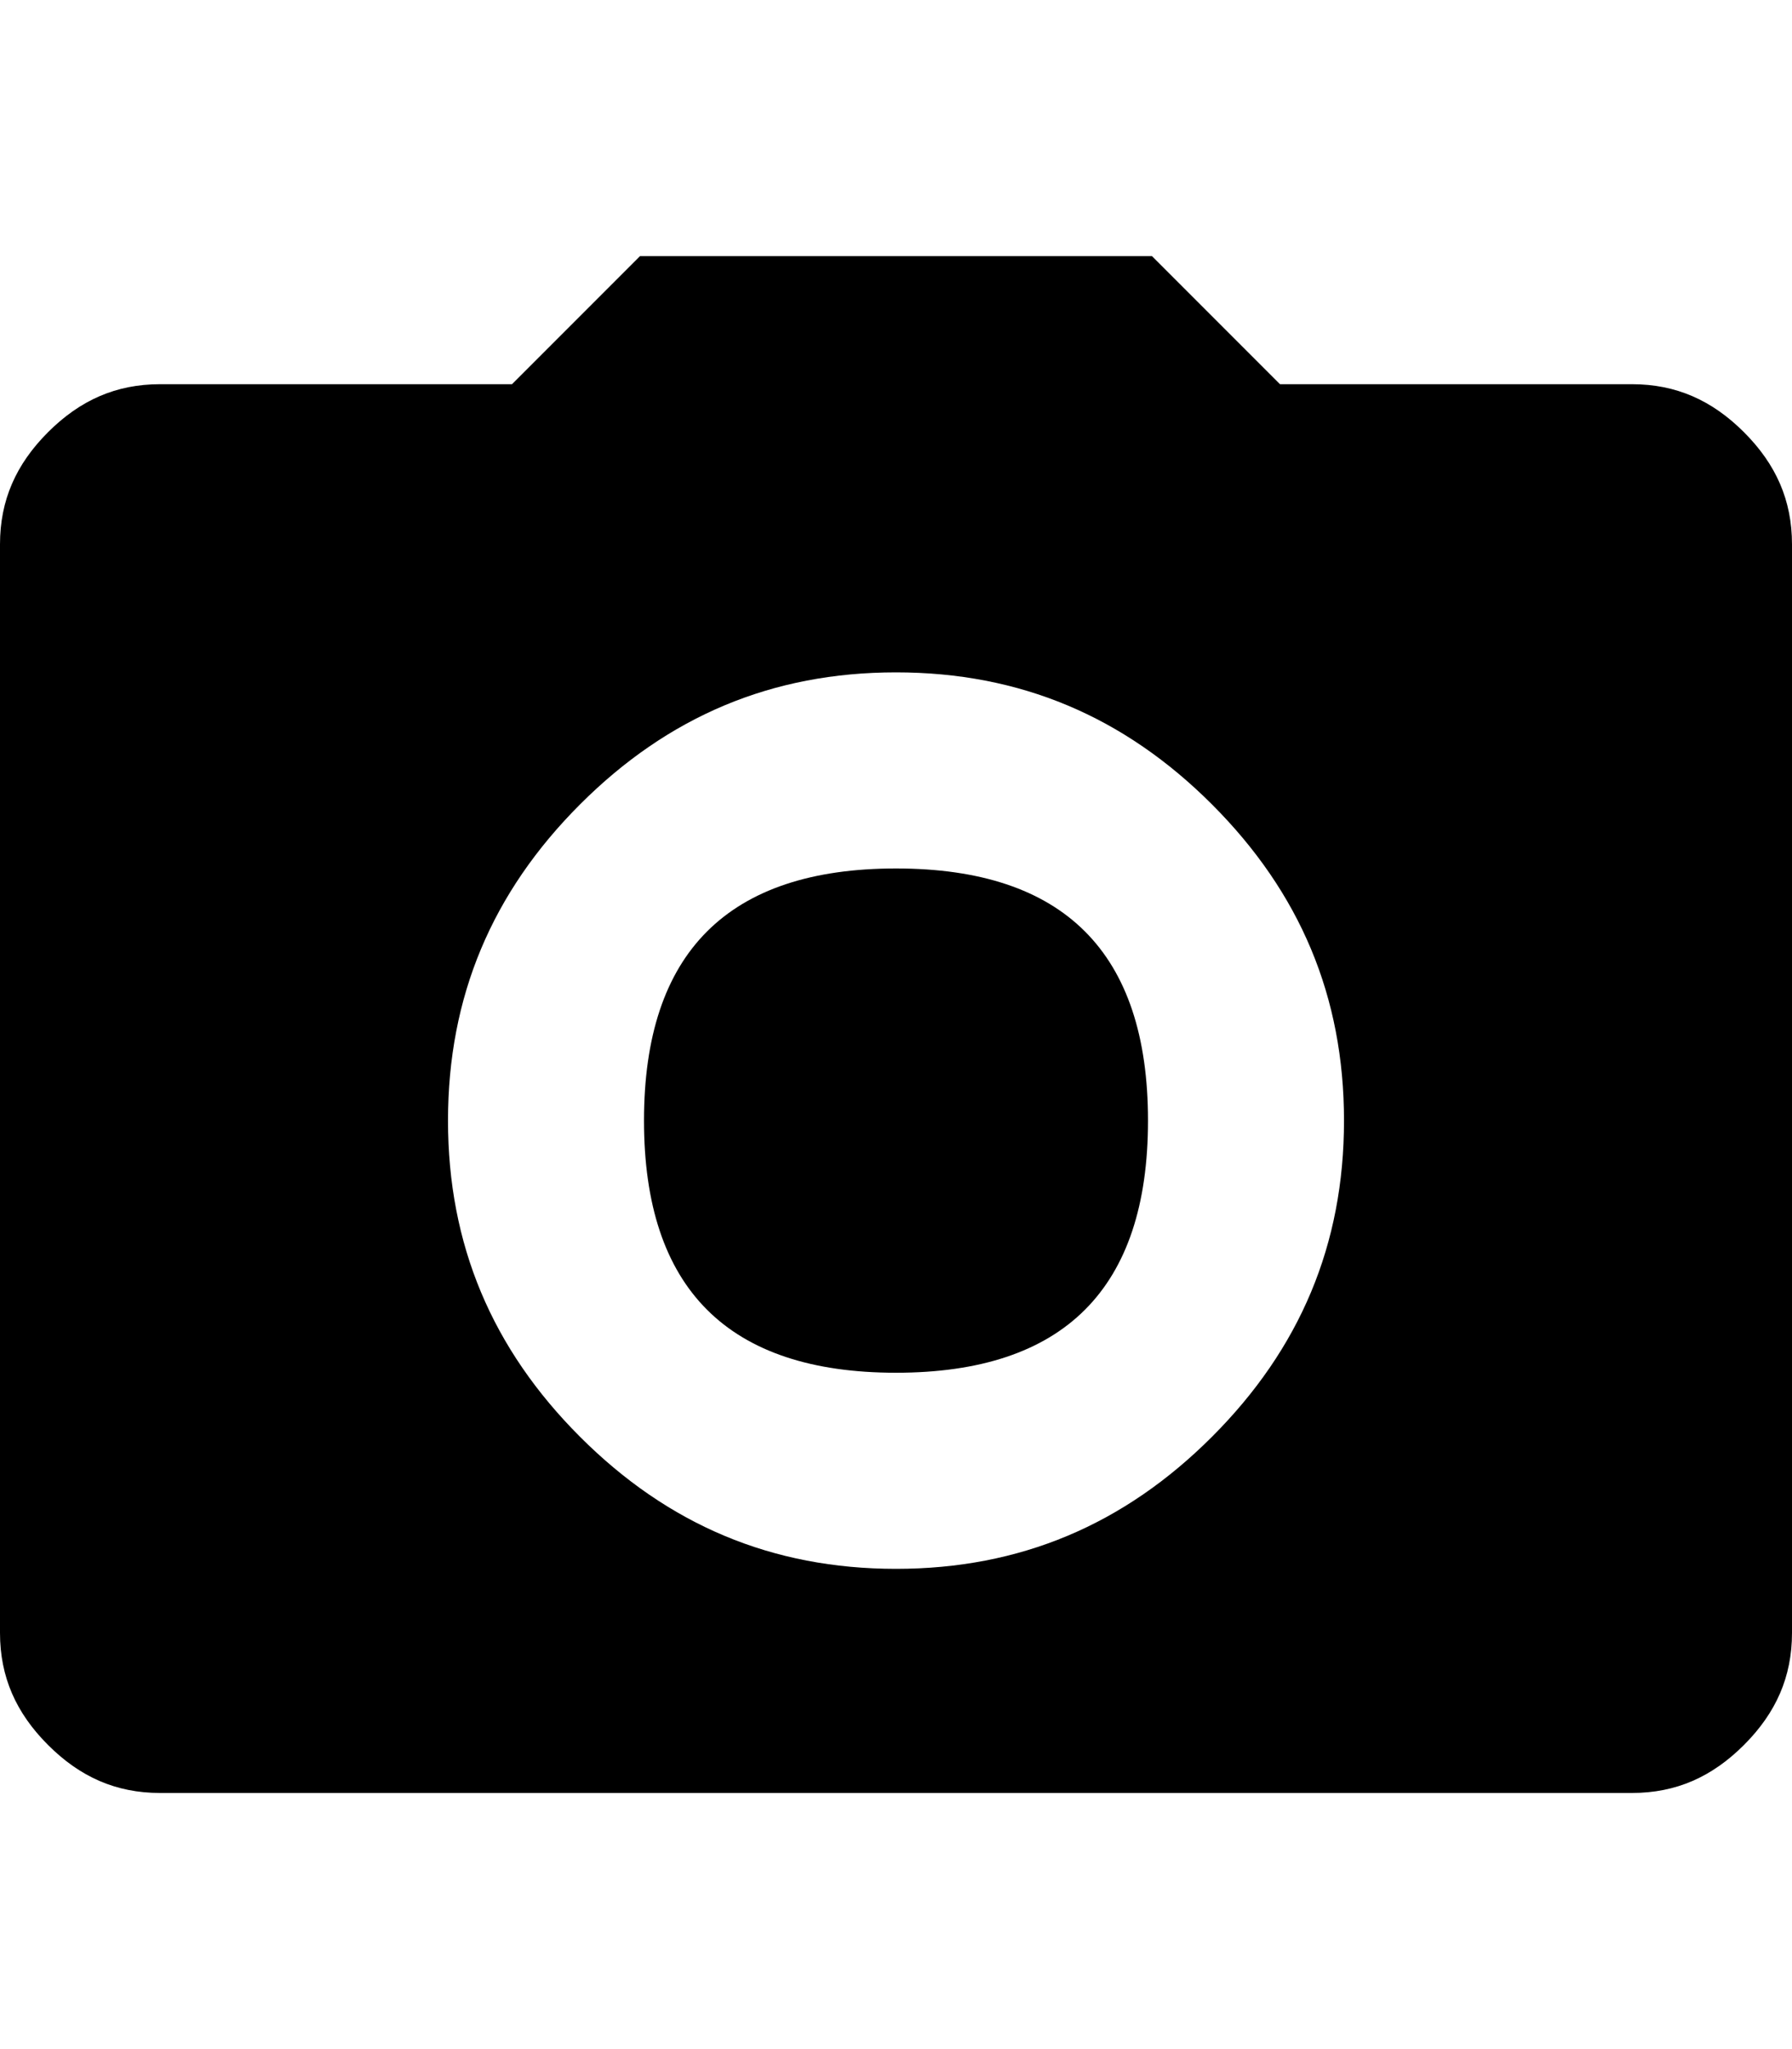 <svg version="1.1" xmlns="http://www.w3.org/2000/svg" xmlns:xlink="http://www.w3.org/1999/xlink" id="android-camera" viewBox="0 0 448 512"><path d="M161 280c0-42 21-63 63-63s63 21 63 63-21 63-63 63-63-21-63-63zM408 96c11 0 20 4 28 12s12 17 12 28v272c0 11-4 20-12 28s-17 12-28 12H40c-11 0-20-4-28-12S0 419 0 408V136c0-11 4-20 12-28s17-12 28-12h88l32-32h128l32 32h88zM224 392c31 0 57-11 79-33s33-48 33-79-11-57-33-79-48-33-79-33-57 11-79 33-33 48-33 79 11 57 33 79 48 33 79 33z"/></svg>